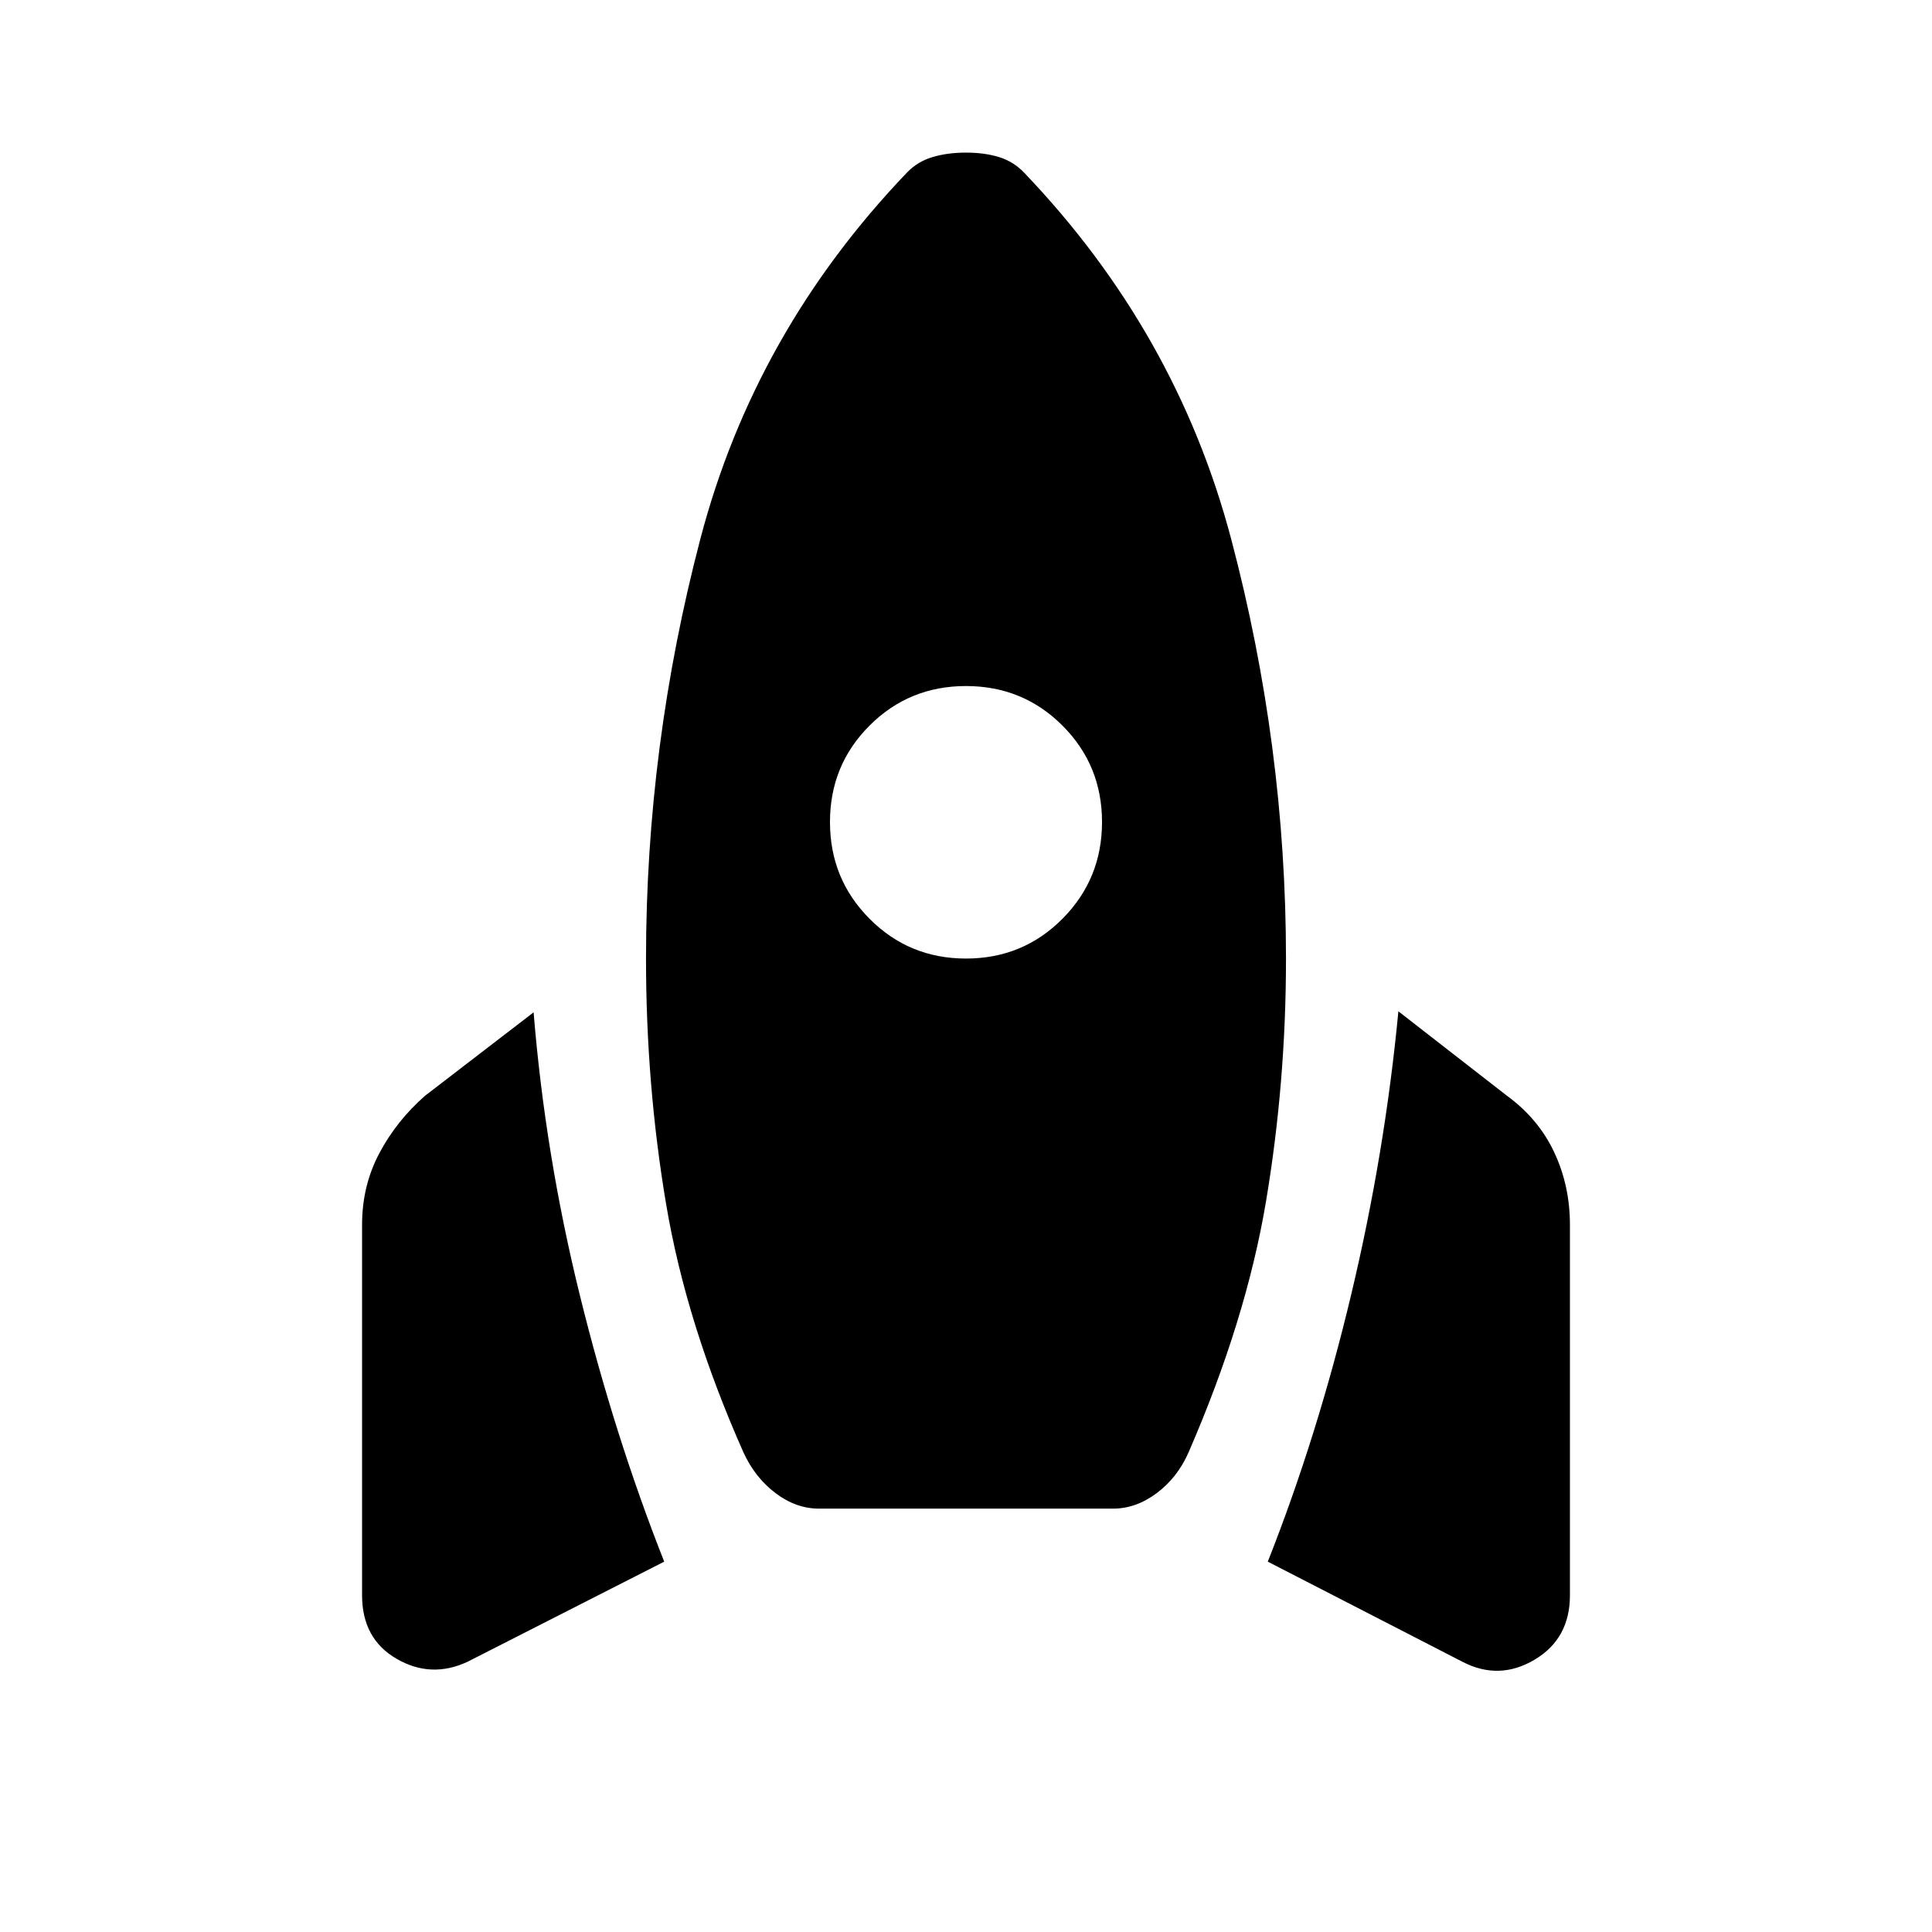 <svg xmlns="http://www.w3.org/2000/svg" height="20" viewBox="0 -960 960 960" width="20"><path d="M232.33-134.28q-18.13 8.45-35.28-1.48-17.14-9.94-17.14-31.54v-184.13q0-19.37 8.57-35.52 8.56-16.14 22.72-28.57l53.95-41.46q5.72 70.55 22.93 140.4 17.2 69.86 41.96 132.56l-97.71 49.74Zm174.65-76.09q-11.44 0-21.61-7.7-10.17-7.69-15.89-20.1-28.46-64.05-38.47-123.38Q321-420.89 321-483.59q0-105.56 26.98-208.55 26.98-102.99 102.69-182.12 5.22-5.46 12.68-7.69 7.45-2.22 16.65-2.22t16.4 2.22q7.21 2.23 12.43 7.69 75.71 79.13 102.94 182.12Q639-589.15 639-483.59q0 61.24-9.89 120.34t-38.59 125.08q-5.48 12.41-15.77 20.1-10.29 7.7-21.73 7.7H406.98ZM480-483.7q28.28 0 47.93-19.77 19.66-19.77 19.66-48.05 0-28.28-19.66-47.94-19.65-19.65-47.93-19.65t-47.93 19.65q-19.66 19.66-19.66 47.94 0 28.28 19.66 48.05Q451.72-483.7 480-483.7Zm246.67 349.42-96.71-49.74q24.76-62.7 41.46-132.81 16.71-70.1 23.43-140.65l53.95 41.96q15.66 11.43 23.47 28.07 7.82 16.65 7.82 36.02v184.13q0 21.6-17.64 32.04-17.65 10.43-35.78.98Z"/></svg>